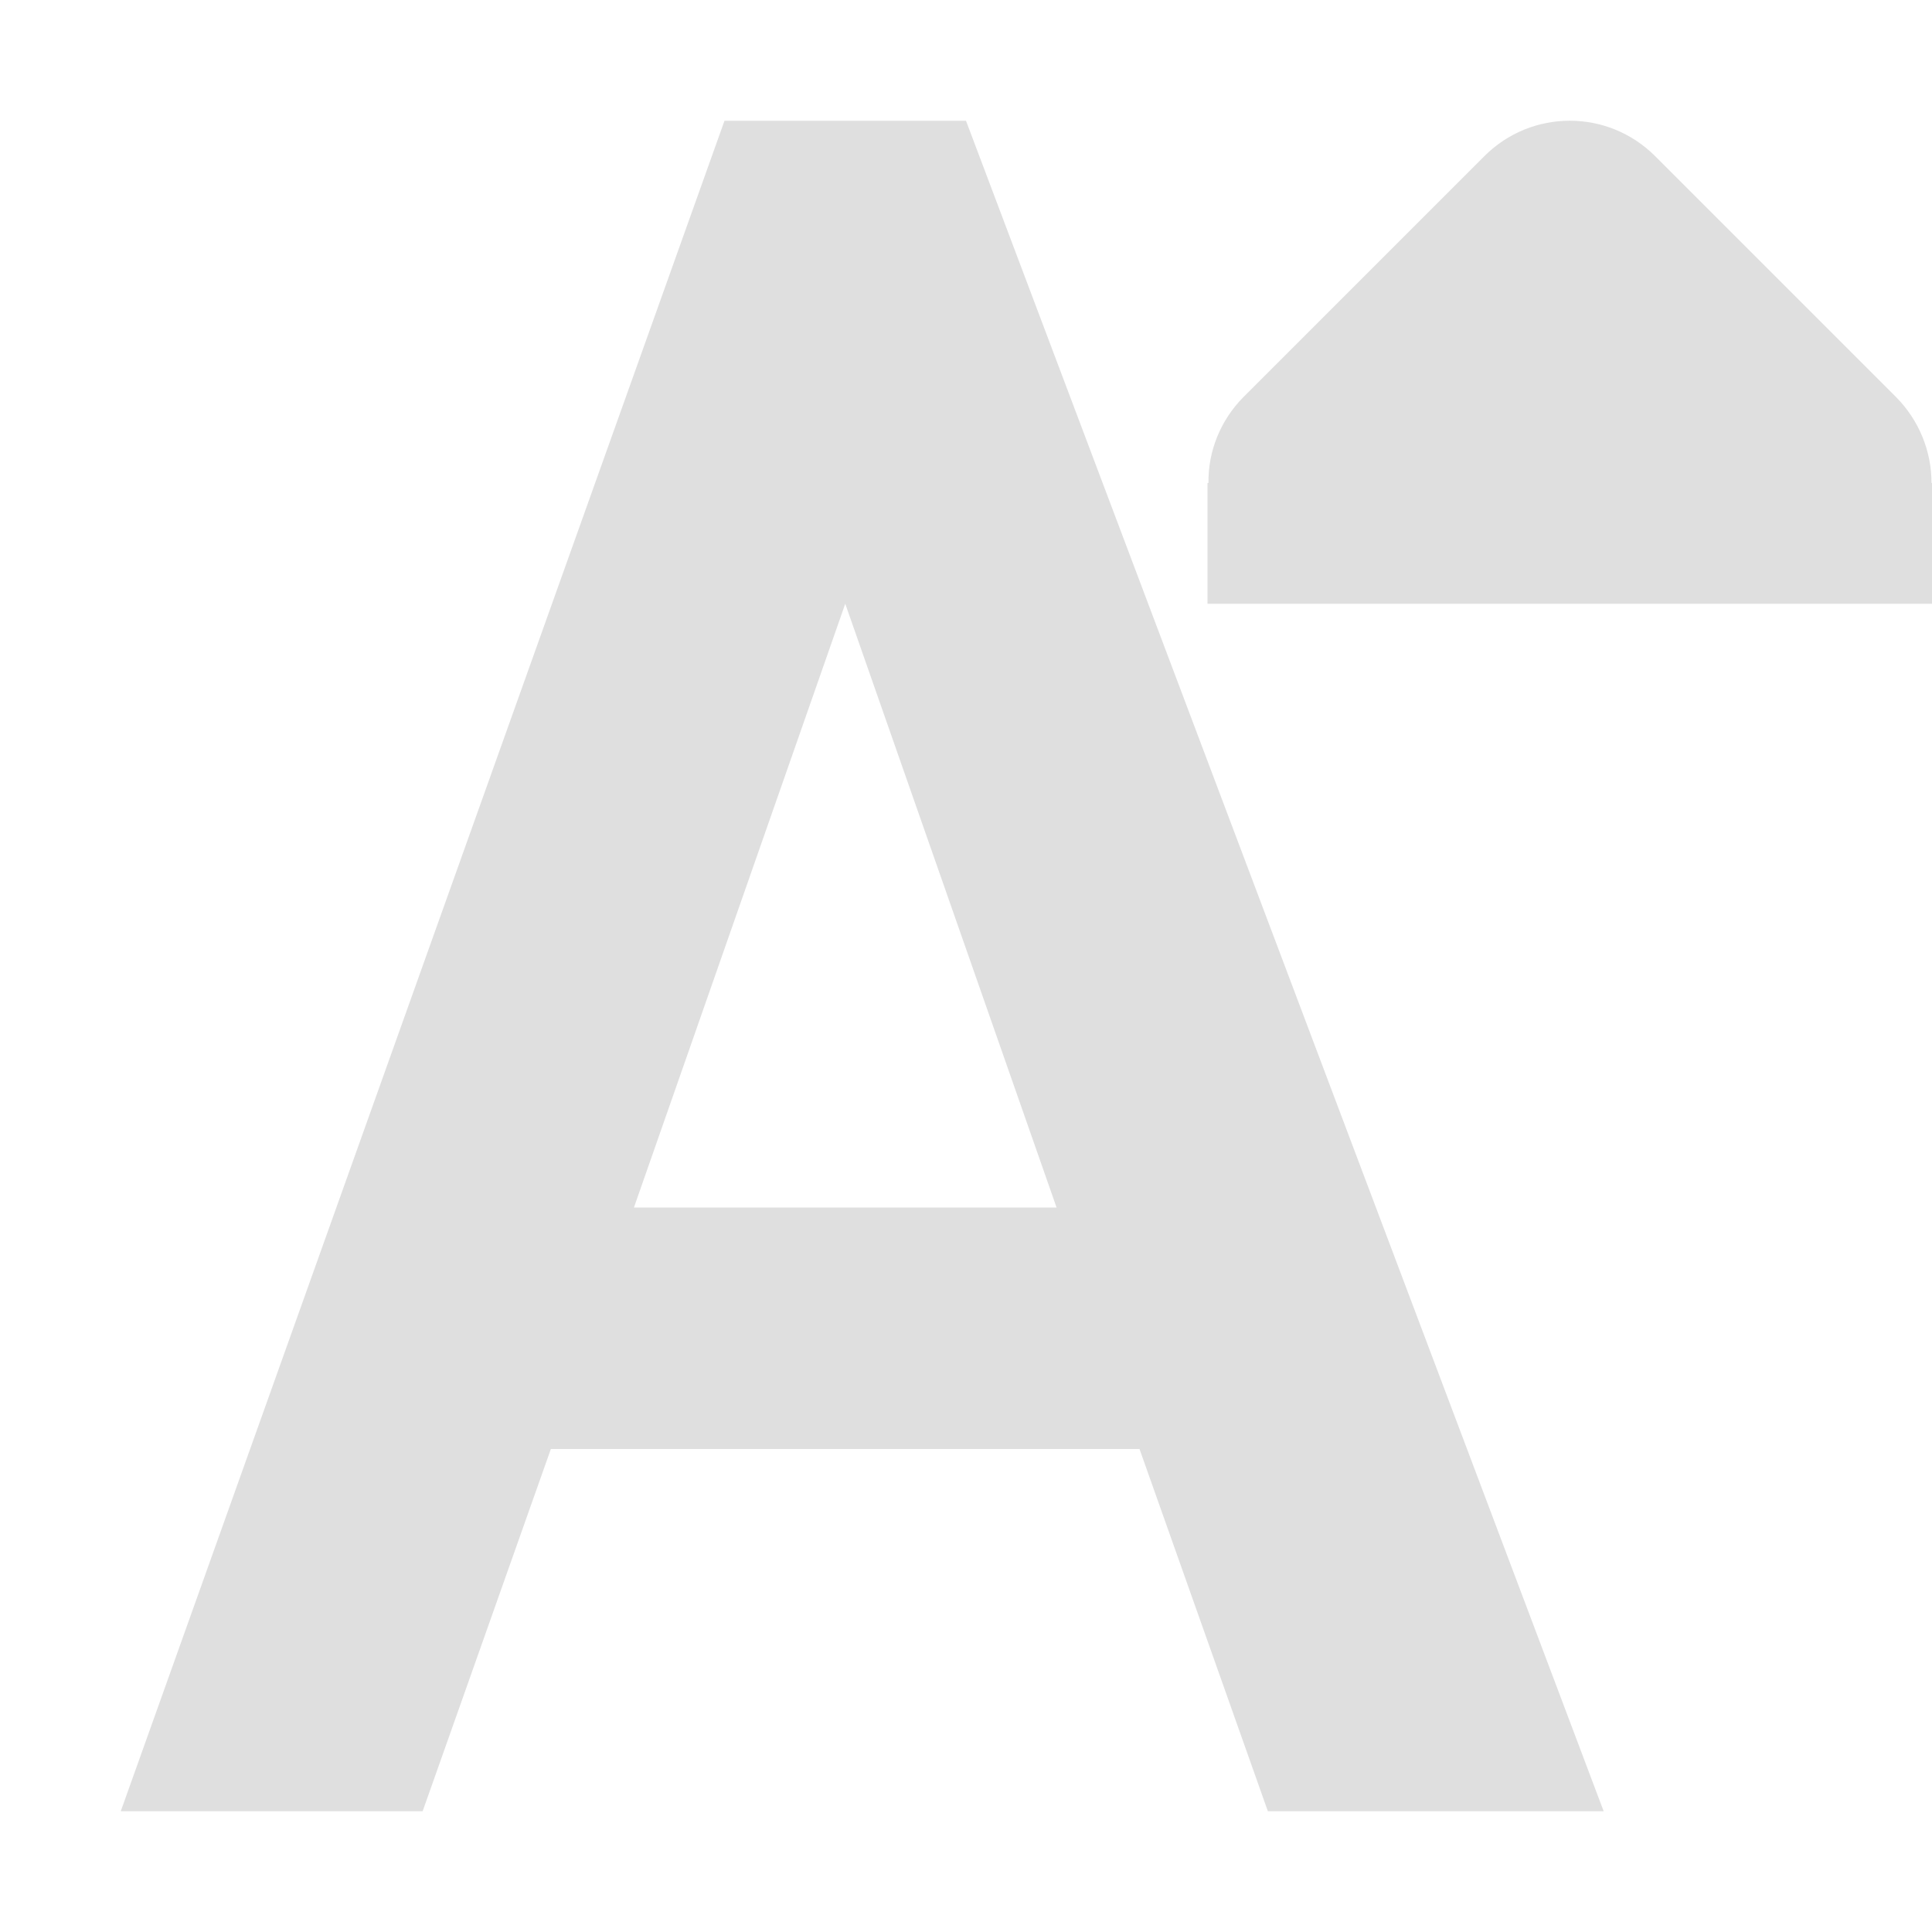 <?xml version="1.0" encoding="UTF-8" standalone="no"?>
<svg
   width="16"
   height="16"
   version="1.1"
   viewBox="0 0 16 16"
   id="svg9"
   sodipodi:docname="format-font-size-more.svg"
   xml:space="preserve"
   inkscape:version="1.2.1 (9c6d41e410, 2022-07-14)"
   xmlns:inkscape="http://www.inkscape.org/namespaces/inkscape"
   xmlns:sodipodi="http://sodipodi.sourceforge.net/DTD/sodipodi-0.dtd"
   xmlns="http://www.w3.org/2000/svg"
   xmlns:svg="http://www.w3.org/2000/svg"><sodipodi:namedview
     id="namedview11"
     pagecolor="#ffffff"
     bordercolor="#000000"
     borderopacity="0.25"
     inkscape:showpageshadow="2"
     inkscape:pageopacity="0.0"
     inkscape:pagecheckerboard="0"
     inkscape:deskcolor="#d1d1d1"
     showgrid="false"
     inkscape:zoom="45.387417"
     inkscape:cx="6.631794"
     inkscape:cy="8.0528927"
     inkscape:current-layer="svg9" /><defs
     id="defs3"><style
       id="current-color-scheme"
       type="text/css">
   .ColorScheme-Text { color:#444444; } .ColorScheme-Highlight { color:#4285f4; }
  </style><style
       id="current-color-scheme-5"
       type="text/css">
   .ColorScheme-Text { color:#444444; } .ColorScheme-Highlight { color:#4285f4; }
  </style></defs><g
     id="g792"><path
       style="fill:#dfdfdf;fill-opacity:1"
       class="ColorScheme-Text"
       d="M 6,1 1,15 h 2.5 l 1.062,-3 h 4.875 L 10.5,15 h 2.781 L 8,1 Z m 1,4 1.75,5 h -3.5 z"
       id="path5" /><path
       style="fill:#dfdfdf;fill-opacity:1"
       d="M 16,5 H 10 V 4 h 0.008 c -0.004,-0.266 0.102,-0.52 0.285,-0.707 l 2,-2 c 0.391,-0.391 1.023,-0.391 1.414,0 l 2,2 c 0.184,0.188 0.289,0.441 0.289,0.707 h 0.004 z"
       id="path301" /></g></svg>
